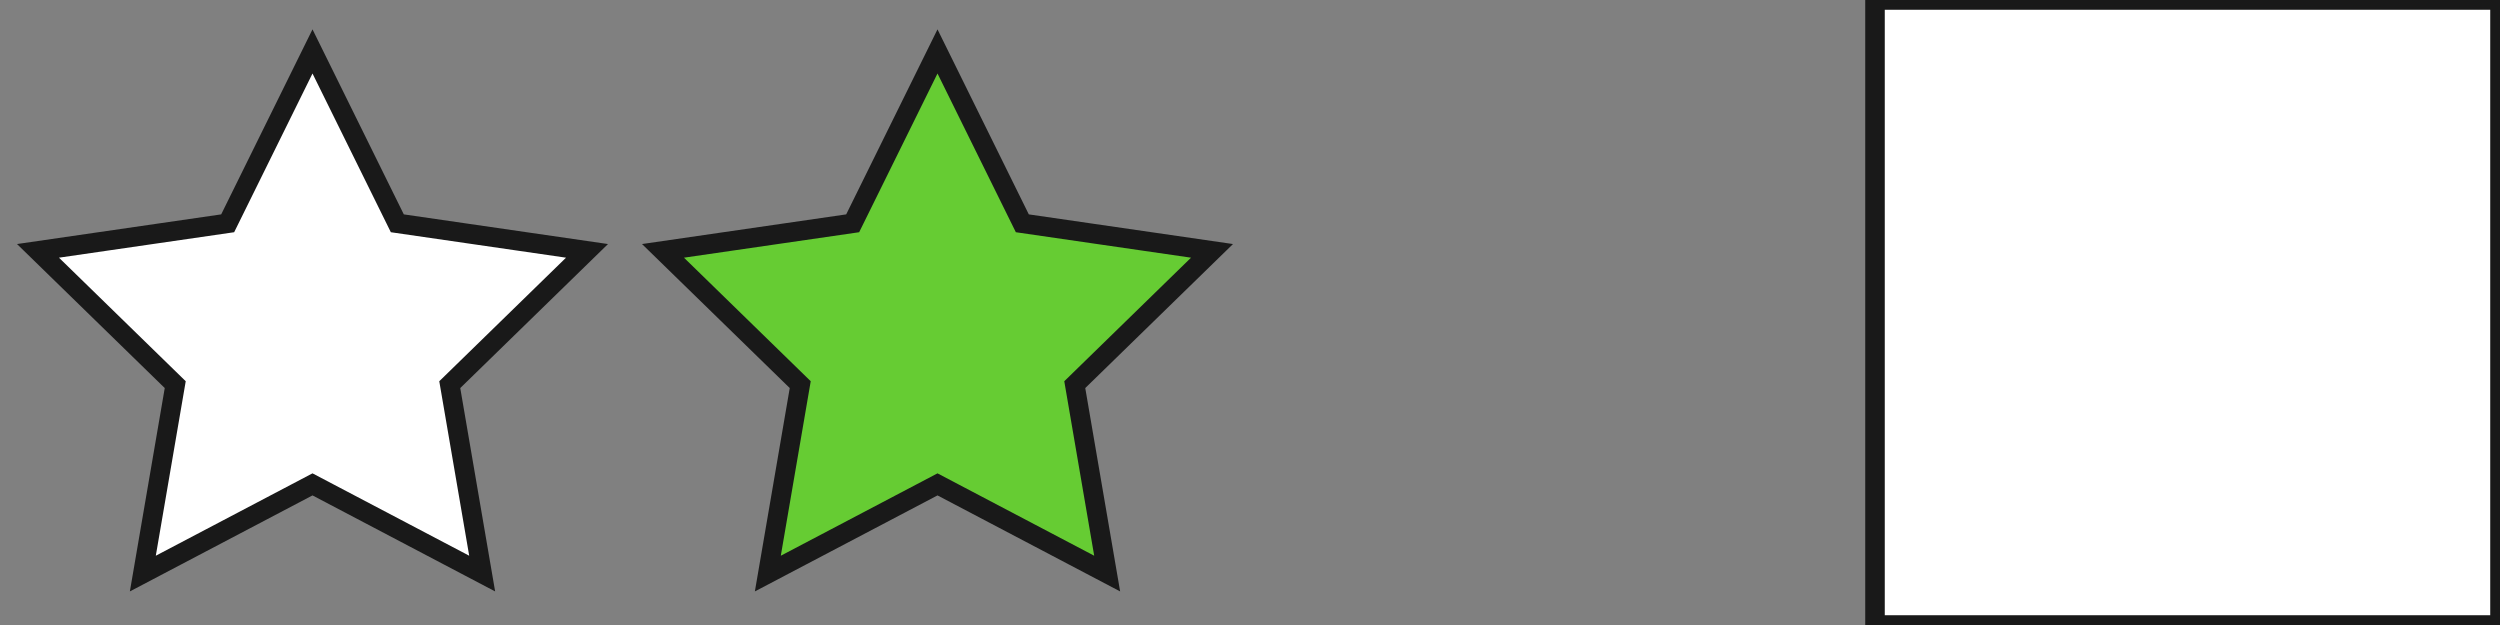 <?xml version="1.0" encoding="utf-8"?>
<!-- Generator: Adobe Illustrator 15.0.0, SVG Export Plug-In . SVG Version: 6.00 Build 0)  -->
<!DOCTYPE svg PUBLIC "-//W3C//DTD SVG 1.1//EN" "http://www.w3.org/Graphics/SVG/1.1/DTD/svg11.dtd">
<svg version="1.1" id="Layer_1" xmlns="http://www.w3.org/2000/svg" xmlns:xlink="http://www.w3.org/1999/xlink" x="0px" y="0px"
	 width="128px" height="32px" viewBox="0 0 128 32" enable-background="new 0 0 128 32" xml:space="preserve">
<rect x="0" y="0" width="128" height="32" fill="#808080" stroke="none"/>
<rect x="96" fill="#FFFFFF" stroke="#191919" stroke-miterlimit="10" width="32" height="32"/>
<polygon fill="#FFFFFF" stroke="#191919" stroke-miterlimit="10" points="16,2.633 20.343,11.433 30.055,12.844 23.028,19.694 
	24.687,29.367 16,24.8 7.313,29.367 8.972,19.694 1.945,12.844 11.657,11.433 "/>
<polygon fill="#66CC33" stroke="#191919" stroke-miterlimit="10" points="48,2.633 52.343,11.433 62.055,12.844 55.028,19.694 
	56.687,29.367 48,24.8 39.313,29.367 40.972,19.694 33.945,12.844 43.657,11.433 "/>
</svg>
